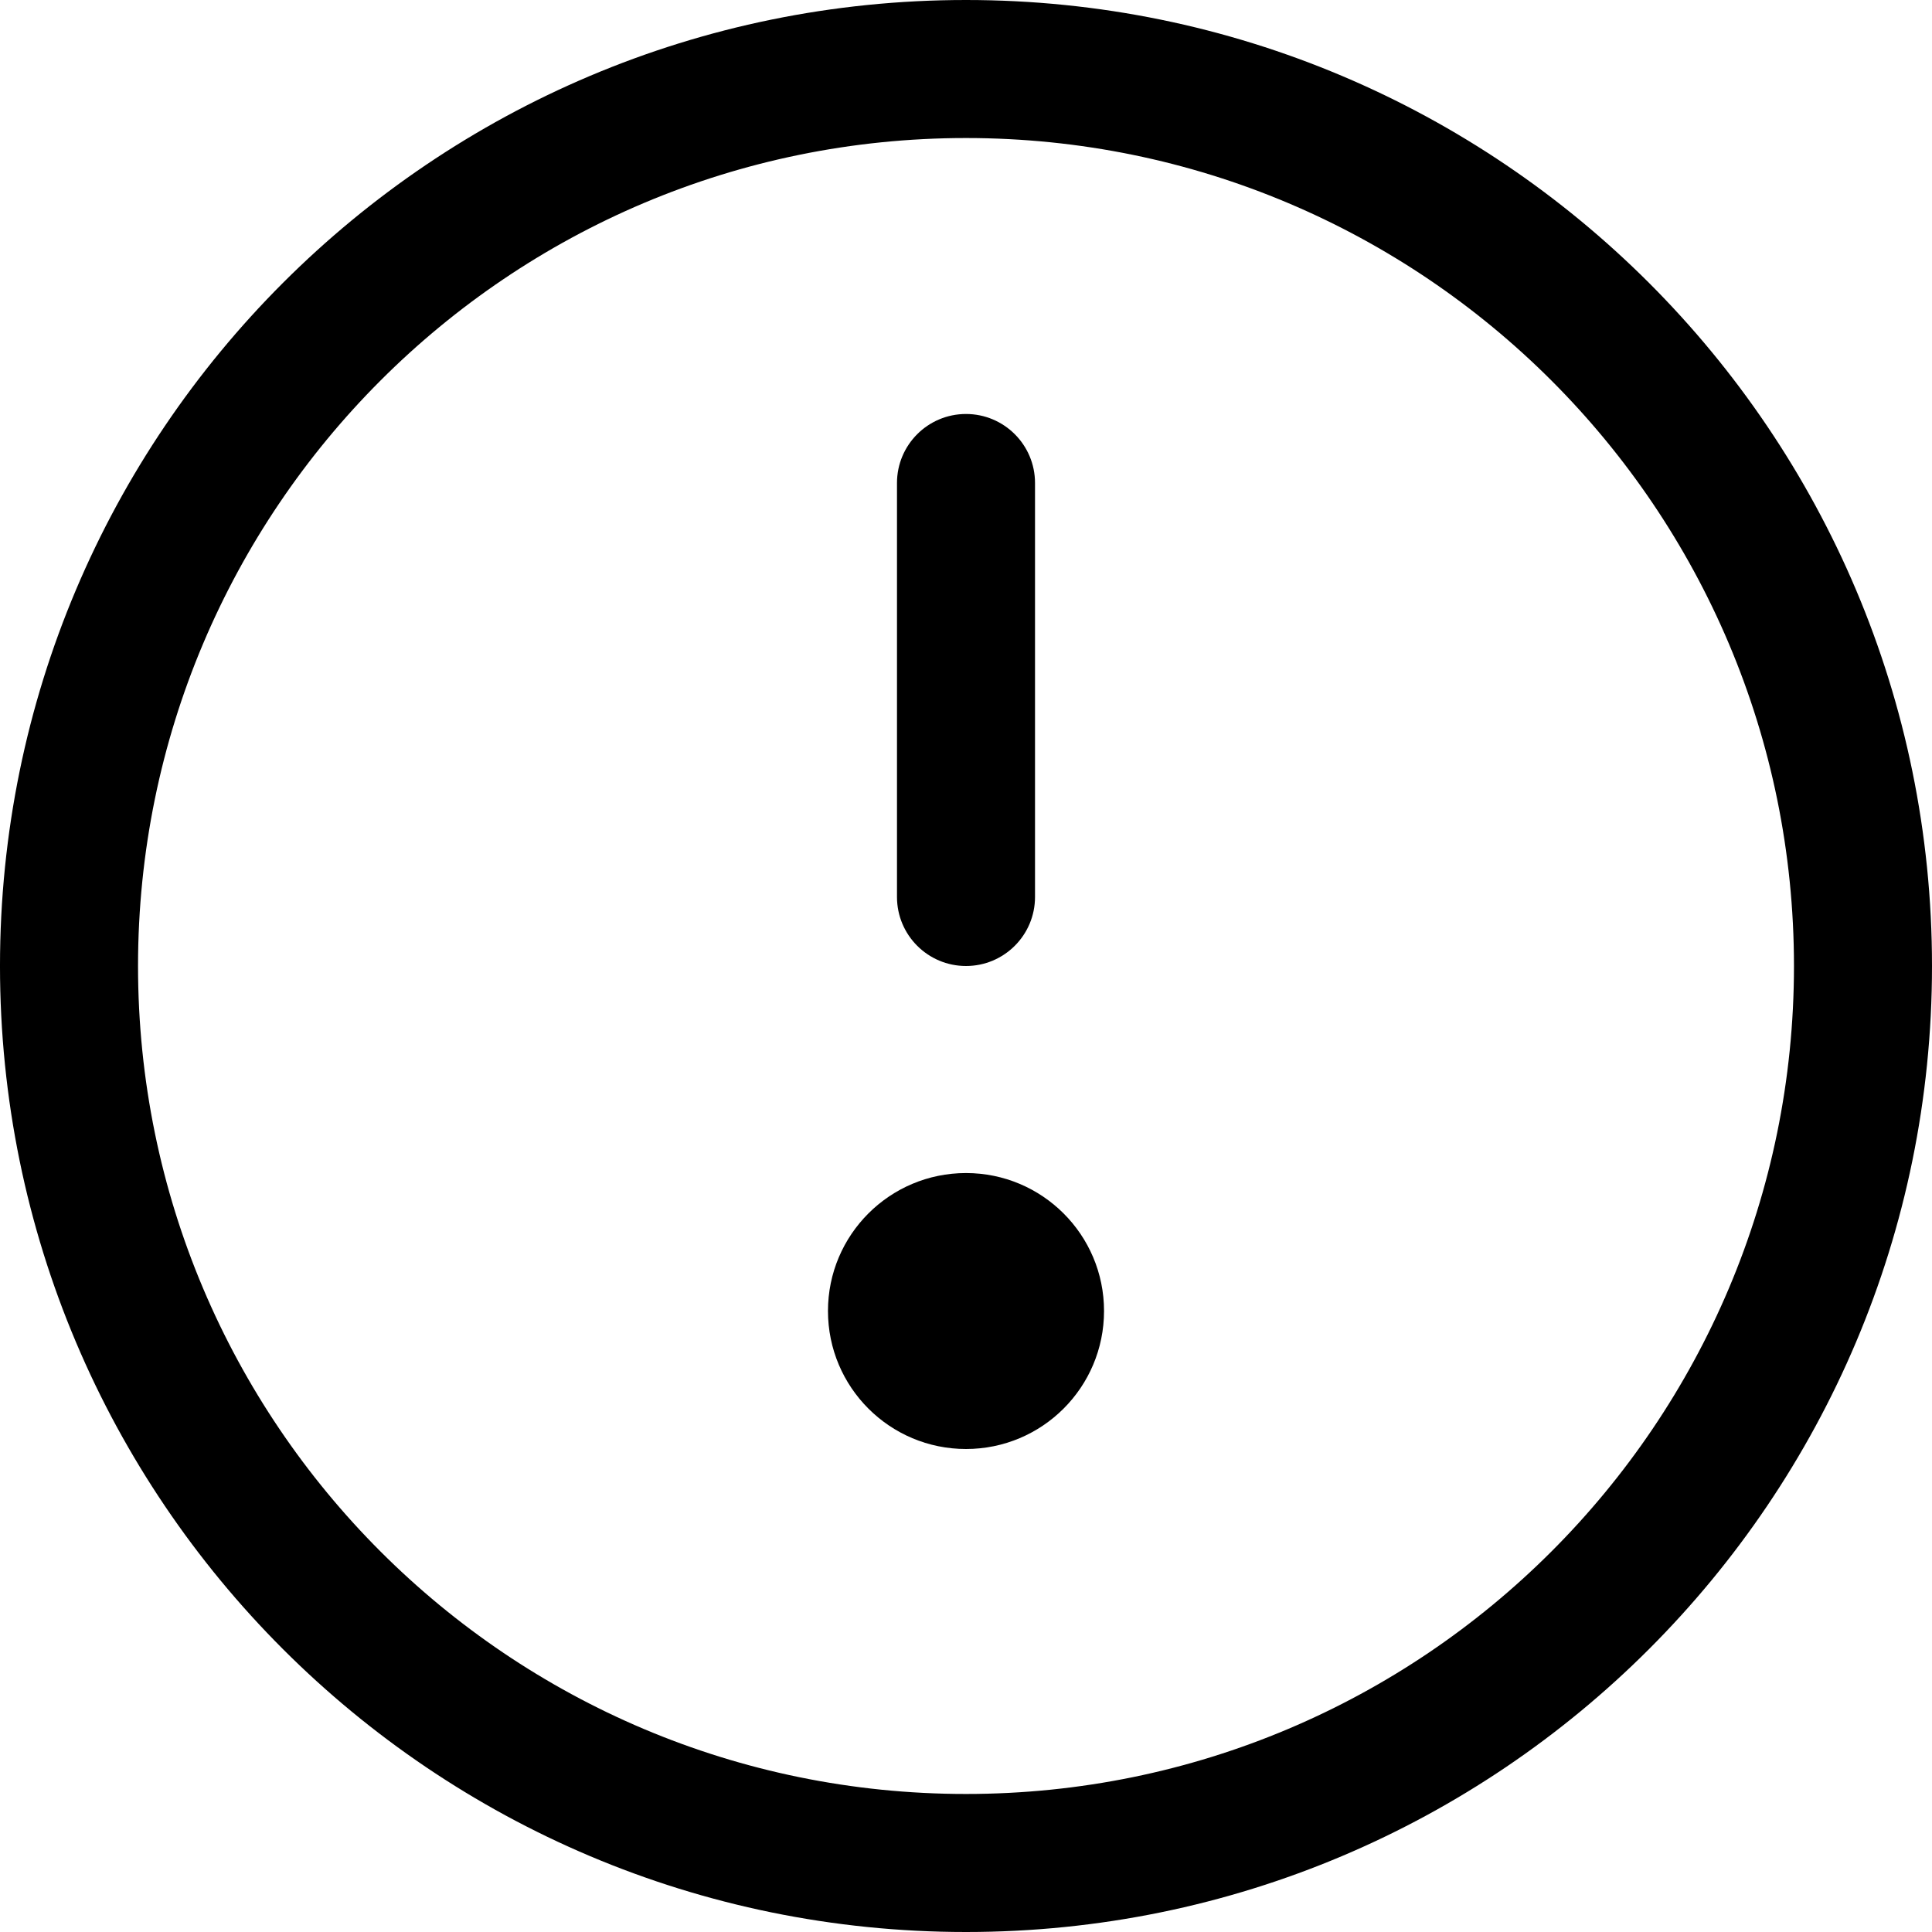 <svg viewBox="0 0 18 18" fill="none" xmlns="http://www.w3.org/2000/svg" preserveAspectRatio="xMinYMin slice">
<path fill-rule="evenodd" clip-rule="evenodd" d="M9 1.286C4.739 1.286 1.286 4.74 1.286 9C1.286 13.261 4.739 16.714 9 16.714C13.26 16.714 16.714 13.261 16.714 9C16.714 4.74 13.26 1.286 9 1.286ZM-6.10352e-05 9C-6.10352e-05 4.029 4.029 0 9 0C13.97 0 18 4.029 18 9C18 13.971 13.97 18 9 18C4.029 18 -6.10352e-05 13.971 -6.10352e-05 9Z" fill="currentColor"/>
<path fill-rule="evenodd" clip-rule="evenodd" d="M9 3.857C9.355 3.857 9.643 4.145 9.643 4.5V8.357C9.643 8.712 9.355 9 9 9C8.645 9 8.357 8.712 8.357 8.357V4.5C8.357 4.145 8.645 3.857 9 3.857Z" fill="currentColor"/>
<path fill-rule="evenodd" clip-rule="evenodd" d="M7.714 12.214C7.714 11.504 8.29 10.929 9 10.929C9.71 10.929 10.286 11.504 10.286 12.214C10.286 12.925 9.71 13.5 9 13.5C8.29 13.5 7.714 12.925 7.714 12.214Z" fill="currentColor"/>
</svg>
